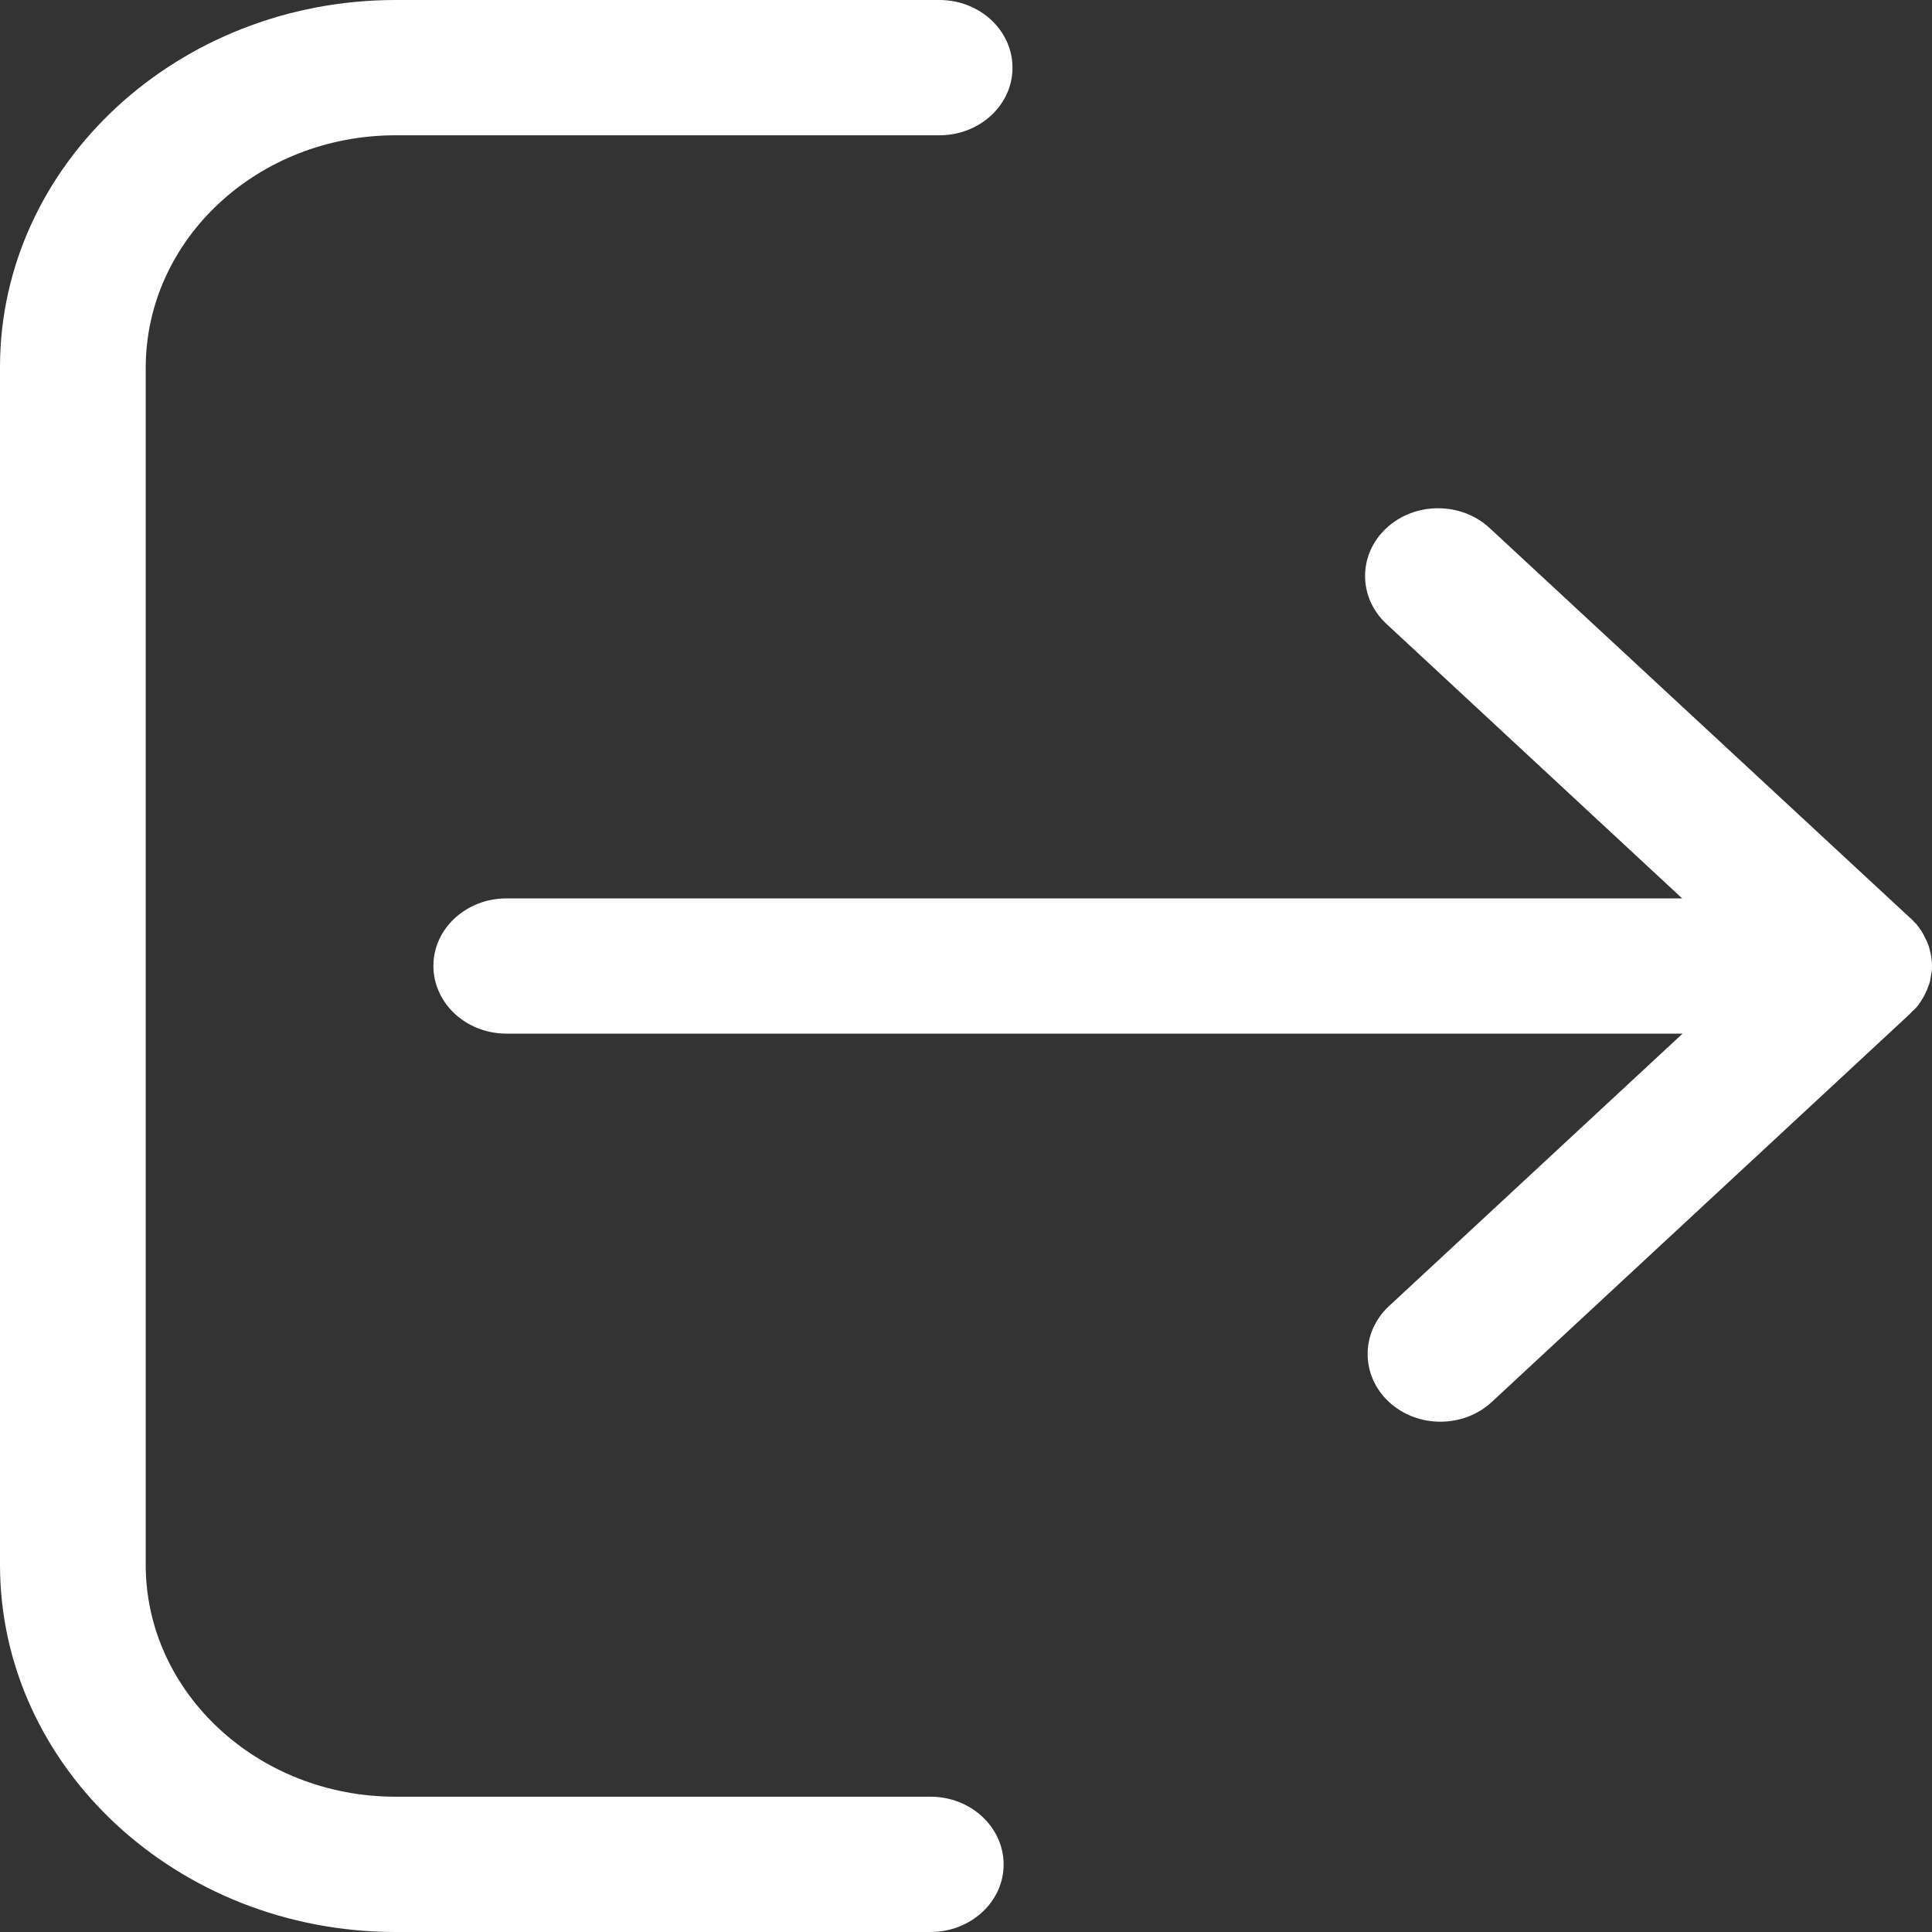 <svg viewBox="0 0 40 40" fill="none" xmlns="http://www.w3.org/2000/svg">
<rect x="0" y="0" width="40" height="40" fill="#333333" stroke="none"/>
<path d="M39.648 20.886C39.657 20.878 39.657 20.878 39.666 20.87C39.692 20.837 39.718 20.812 39.736 20.78C39.745 20.772 39.745 20.763 39.754 20.755C39.771 20.723 39.798 20.69 39.815 20.657C39.815 20.649 39.824 20.641 39.824 20.641C39.842 20.608 39.859 20.576 39.877 20.535C39.877 20.527 39.877 20.527 39.886 20.518C39.903 20.486 39.912 20.445 39.93 20.404C39.93 20.396 39.93 20.388 39.938 20.388C39.947 20.347 39.965 20.314 39.965 20.273C39.965 20.257 39.965 20.249 39.974 20.233C39.982 20.2 39.982 20.167 39.991 20.135C40 20.086 40 20.045 40 19.996C40 19.947 40 19.906 39.991 19.857C39.991 19.825 39.982 19.792 39.974 19.759C39.974 19.743 39.974 19.735 39.965 19.718C39.956 19.677 39.947 19.645 39.938 19.604C39.938 19.596 39.938 19.588 39.93 19.588C39.921 19.547 39.903 19.514 39.886 19.473C39.886 19.465 39.886 19.465 39.877 19.457C39.859 19.424 39.842 19.384 39.824 19.351C39.824 19.343 39.815 19.335 39.815 19.335C39.798 19.302 39.78 19.269 39.754 19.237C39.745 19.228 39.745 19.22 39.736 19.212C39.71 19.179 39.692 19.147 39.666 19.122C39.657 19.114 39.657 19.114 39.648 19.106C39.613 19.073 39.587 19.032 39.542 19L30.842 10.933C30.253 10.386 29.294 10.386 28.705 10.933C28.115 11.48 28.115 12.37 28.705 12.917L34.827 18.6H10.486C9.65 18.6 8.973 19.228 8.973 19.996C8.973 20.772 9.65 21.4 10.486 21.4H34.836L28.757 27.042C28.168 27.589 28.168 28.479 28.757 29.026C29.048 29.296 29.435 29.435 29.822 29.435C30.209 29.435 30.596 29.296 30.886 29.026L39.534 21C39.578 20.951 39.613 20.919 39.648 20.886Z" fill="white"/>
<path d="M8.19 2.801H19.45C20.286 2.801 20.963 2.172 20.963 1.404C20.963 0.629 20.286 0 19.45 0H8.19C3.677 0 0 3.413 0 7.602V32.398C0 36.587 3.677 40 8.19 40H19.265C20.101 40 20.779 39.371 20.779 38.604C20.779 37.828 20.101 37.199 19.265 37.199H8.19C5.34 37.199 3.017 35.044 3.017 32.398V7.602C3.026 4.948 5.34 2.801 8.19 2.801Z" fill="white"/>
</svg>
